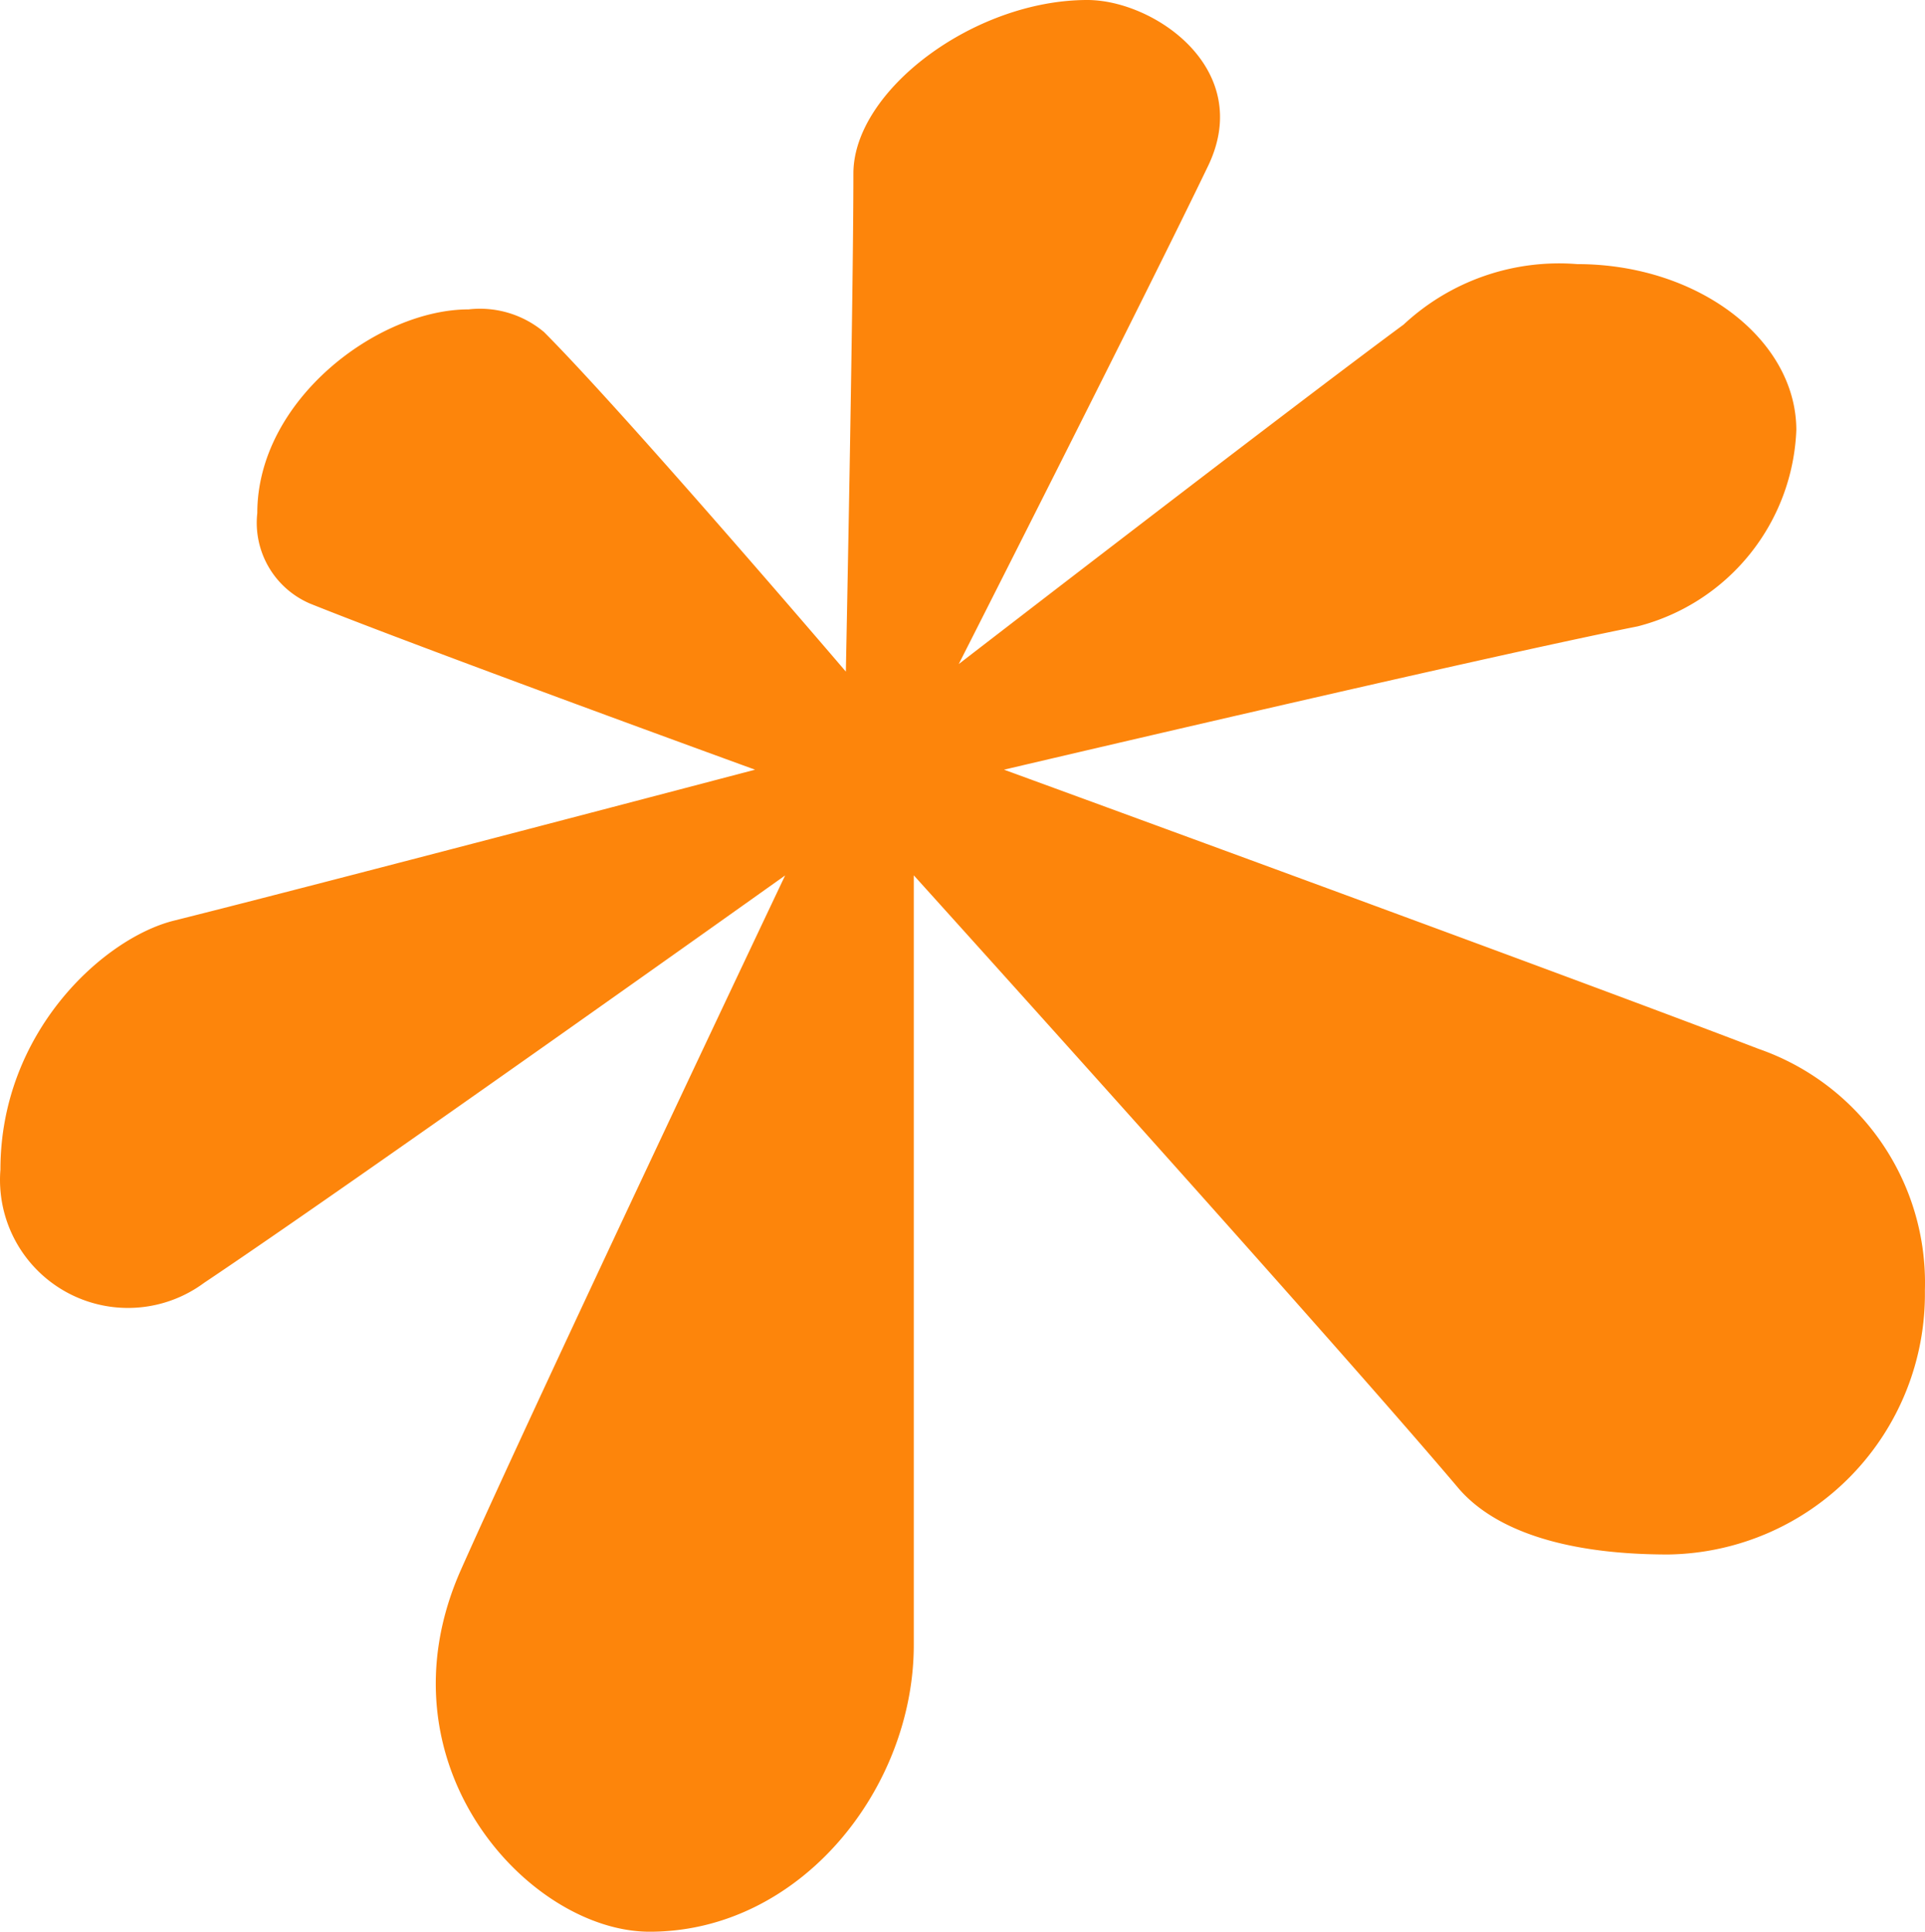 <svg xmlns="http://www.w3.org/2000/svg" width="86.003" height="86.303"><path id="mambocms" d="M21.163 70.621C17.293 79.319 24.2 86.8 29.591 86.8c6.742 0 11.8-6.405 11.8-12.811V39.606s18.365 20.335 24.272 27.307c1.389 1.686 4.261 3.034 9.439 3.034a11.637 11.637 0 0011.462-11.8 11.058 11.058 0 00-7.43-10.788c-8.388-3.223-33.712-12.473-33.712-12.473S66.62 29.9 73.74 28.481a9.439 9.439 0 007.08-8.765c0-4.045-4.383-7.417-9.79-7.417A10.181 10.181 0 0063.276 15C58.259 18.7 43.4 30.167 43.4 30.167s8.441-16.64 11.138-22.25C56.628 3.575 52.124.5 49.144.5c-5.057 0-10.451 4.045-10.451 7.754 0 5.556-.337 22.25-.337 22.25s-9.79-11.462-13.485-15.17a4.45 4.45 0 00-3.371-1.012c-4.045 0-9.439 4.045-9.439 9.1a3.924 3.924 0 002.36 4.045c5.043 2.025 19.879 7.419 19.879 7.419s-19.219 5.057-25.961 6.743C5.2 42.411.585 46.6.585 52.754a5.718 5.718 0 009.1 5.057c6.594-4.41 25.958-18.2 25.958-18.2S24.642 62.8 21.163 70.621z" transform="translate(-.566 -.5)" fill="#fd850b"/></svg>